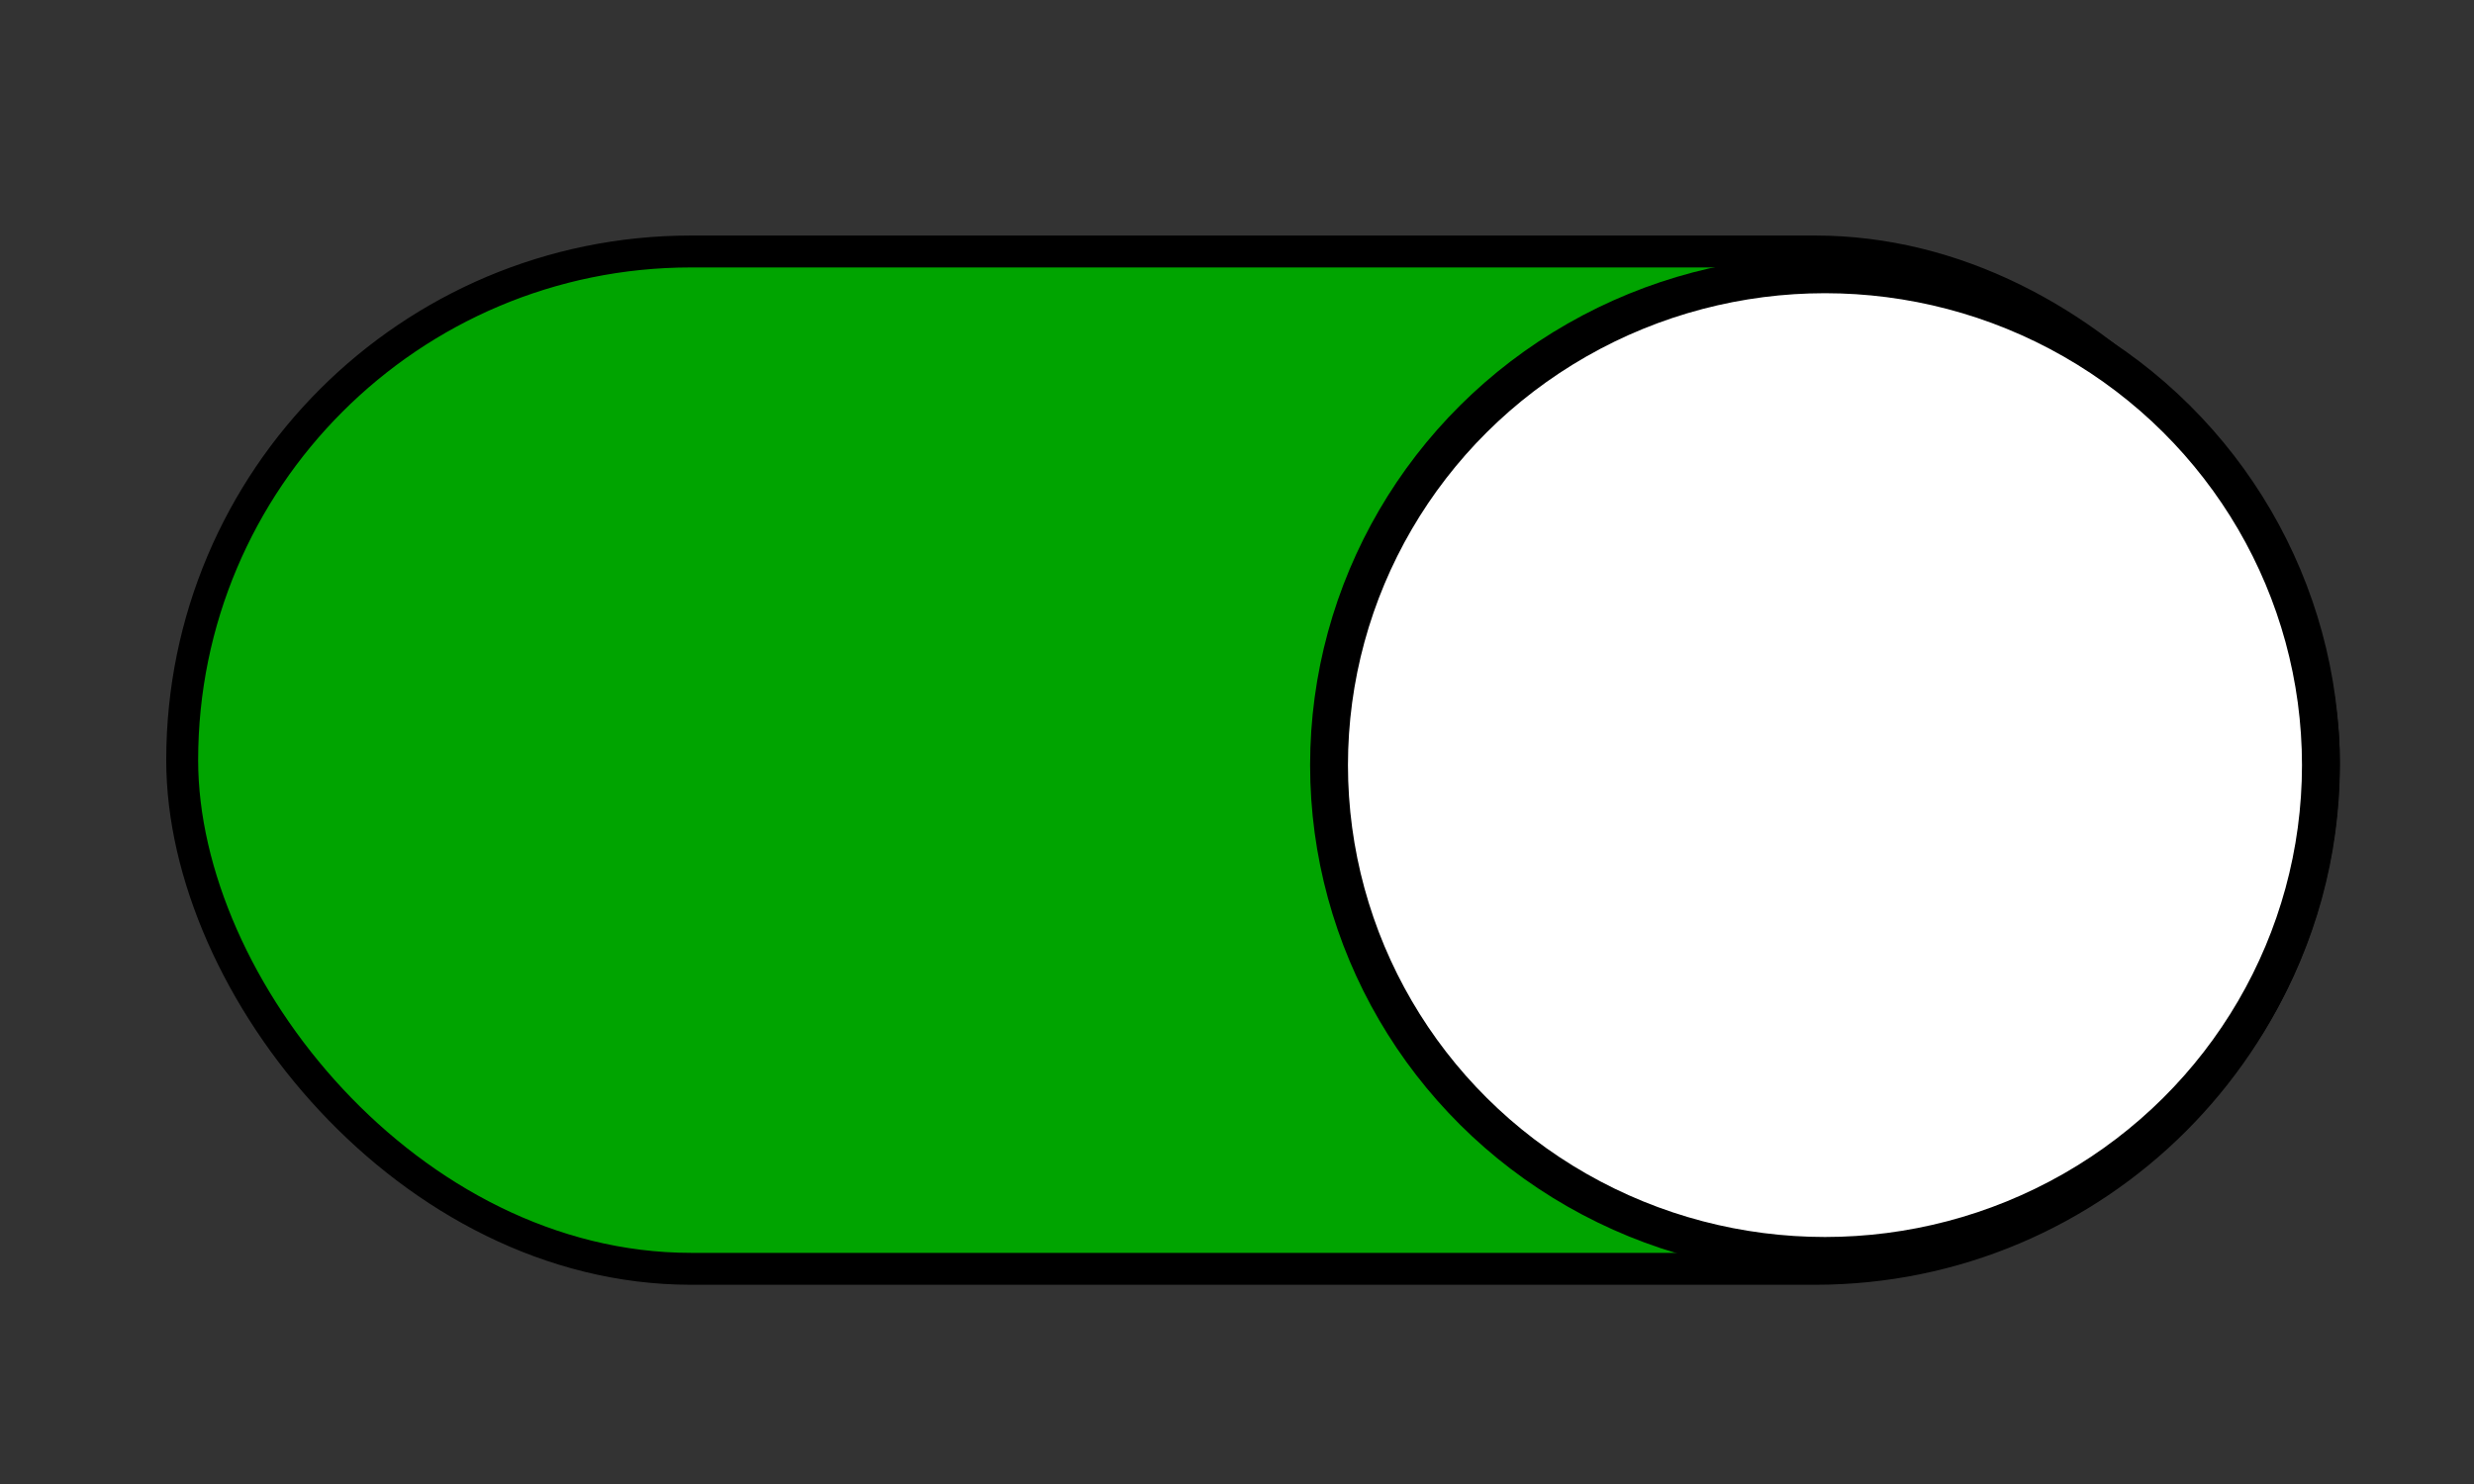 <?xml version="1.0" encoding="UTF-8" standalone="no"?>
<!-- Created with Inkscape (http://www.inkscape.org/) -->

<svg
   xmlns:dc="http://purl.org/dc/elements/1.1/"
   xmlns:cc="http://creativecommons.org/ns#"
   xmlns:rdf="http://www.w3.org/1999/02/22-rdf-syntax-ns#"
   xmlns:svg="http://www.w3.org/2000/svg"
   xmlns="http://www.w3.org/2000/svg"
   xmlns:sodipodi="http://sodipodi.sourceforge.net/DTD/sodipodi-0.dtd"
   xmlns:inkscape="http://www.inkscape.org/namespaces/inkscape"
   width="50mm"
   height="30mm"
   viewBox="0 0 50 30"
   version="1.1"
   id="svg6349"
   inkscape:version="0.92.2 (5c3e80d, 2017-08-06)"
   sodipodi:docname="style006_switch2.svg">
  <rect x="0" y="0" width="50" height="30" fill="#333333" stroke="none"/>
  <defs
     id="defs6343" />
  <sodipodi:namedview
     id="base"
     pagecolor="#ffffff"
     bordercolor="#666666"
     borderopacity="1.0"
     inkscape:pageopacity="0.0"
     inkscape:pageshadow="2"
     inkscape:zoom="3.959798"
     inkscape:cx="159.94872"
     inkscape:cy="73.987451"
     inkscape:document-units="mm"
     inkscape:current-layer="layer1"
     showgrid="false"
     inkscape:window-width="1920"
     inkscape:window-height="1138"
     inkscape:window-x="-8"
     inkscape:window-y="-8"
     inkscape:window-maximized="1" />
  <g
     inkscape:label="Ebene 1"
     inkscape:groupmode="layer"
     id="layer1"
     transform="translate(0,-267)">
    <rect
       style="fill:#00a500;fill-opacity:0.995;stroke:#000000;stroke-width:0.645;stroke-linejoin:round;stroke-miterlimit:0;stroke-dasharray:none;stroke-opacity:1"
       id="rect6902"
       width="43.284"
       height="20.566"
       x="3.682"
       y="272.084"
       ry="10.283" />
    <ellipse
       style="fill:#ffffff;fill-opacity:1;stroke:#000000;stroke-width:0.765;stroke-linejoin:round;stroke-miterlimit:0;stroke-dasharray:none;stroke-opacity:1"
       id="path6904"
       cx="36.883"
       cy="282.467"
       rx="10.023"
       ry="9.922" />
  </g>
</svg>
